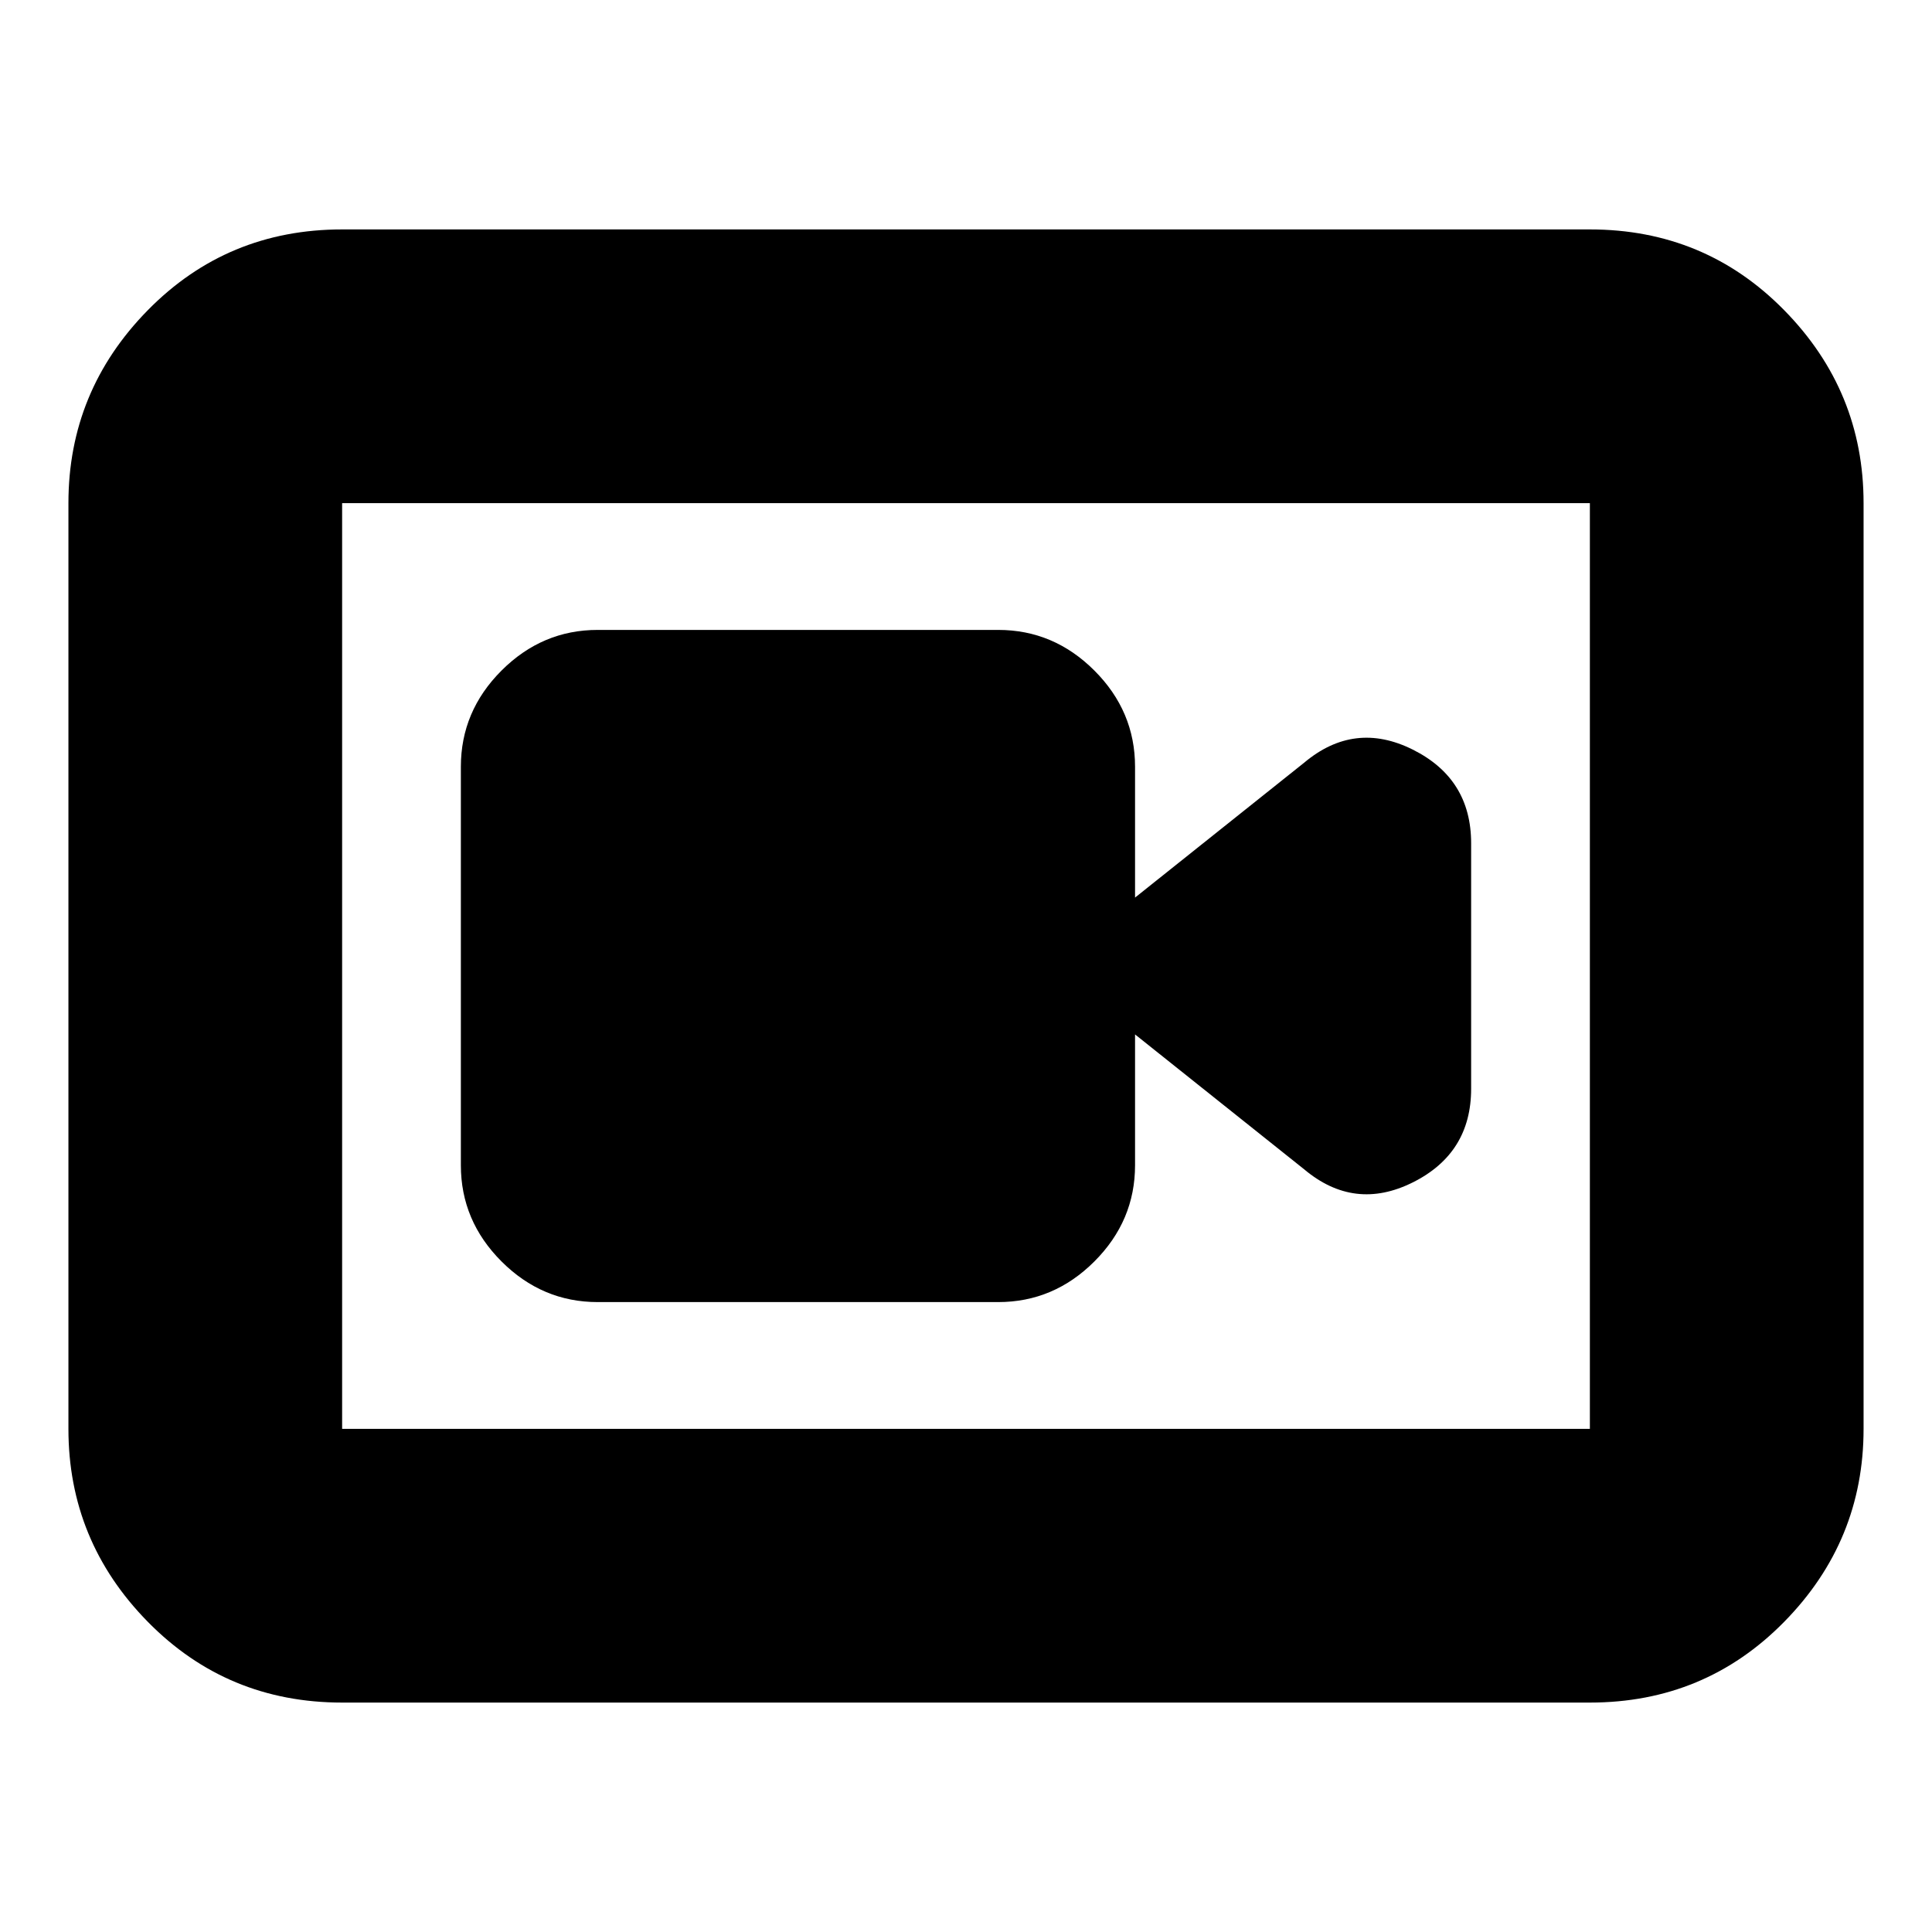 <svg xmlns="http://www.w3.org/2000/svg" height="24" viewBox="0 -960 960 960" width="24"><path d="M297-313h199q27.6 0 47.8-20.2Q564-353.4 564-381v-65l84 67q25 21 54 6.529 29-14.472 29-46.529v-122q0-32.057-29-46.529Q673-602 648-581l-84 67v-65q0-27.6-20.2-47.8Q523.6-647 496-647H297q-27.6 0-47.8 20.2Q229-606.6 229-579v198q0 27.6 20.2 47.8Q269.4-313 297-313ZM170-114q-57.125 0-96.563-40.137Q34-194.275 34-250v-460q0-55.725 39.438-95.862Q112.874-846 170-846h620q57.125 0 96.562 40.138Q926-765.725 926-710v460q0 55.725-39.438 95.863Q847.125-114 790-114H170Zm0-136h620v-460H170v460Zm0-460v460-460Z"/></svg>